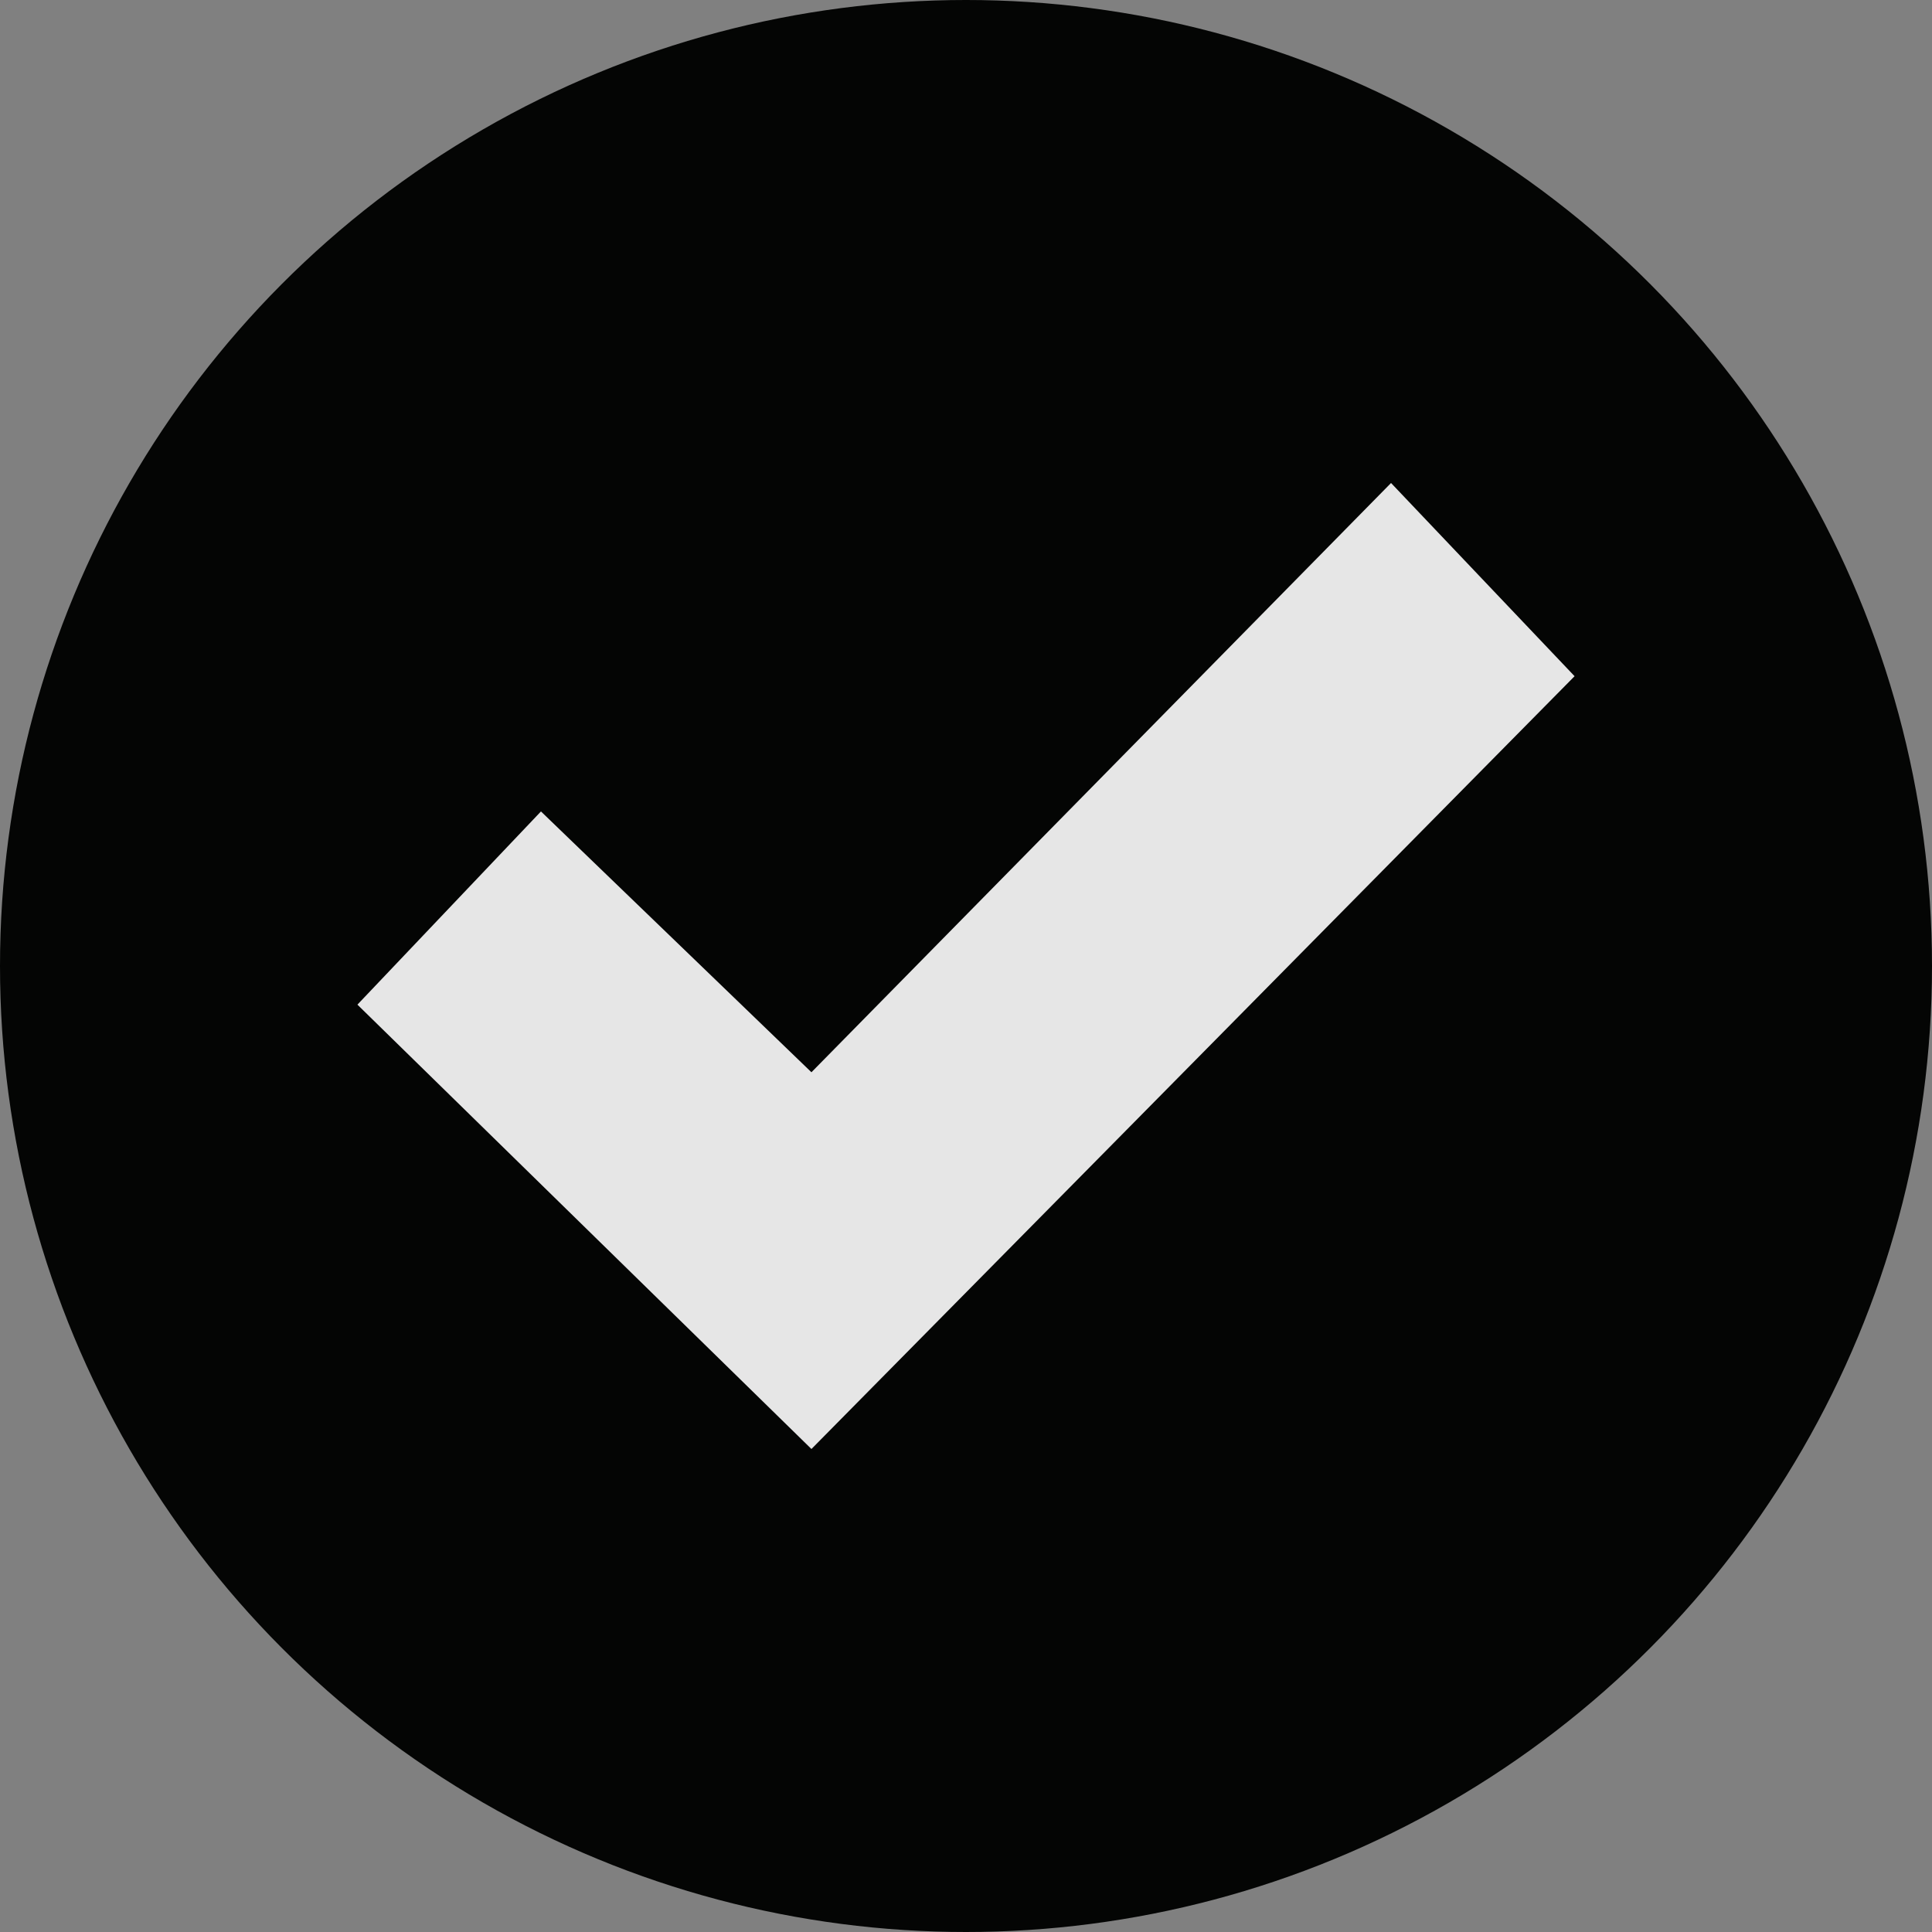 <?xml version="1.0" encoding="utf-8"?>
<!-- Generator: Adobe Illustrator 22.0.1, SVG Export Plug-In . SVG Version: 6.00 Build 0)  -->
<svg version="1.1" id="Layer_1" xmlns="http://www.w3.org/2000/svg" xmlns:xlink="http://www.w3.org/1999/xlink" x="0px" y="0px"
	 viewBox="0 0 20 20" style="enable-background:new 0 0 20 20;" xml:space="preserve">
<rect x="0" y="0" width="20" height="20" fill="#808080" stroke="none"/>
<style type="text/css">
	.st0{fill:#040504;}
	.st1{opacity:0.9;fill:#FFFFFF;}
</style>
<circle class="st0" cx="10" cy="10" r="10"/>
<polygon class="st1" points="14.4,5 8.4,11.1 5.6,8.4 3.7,10.4 8.4,15 16.3,7 "/>
</svg>
